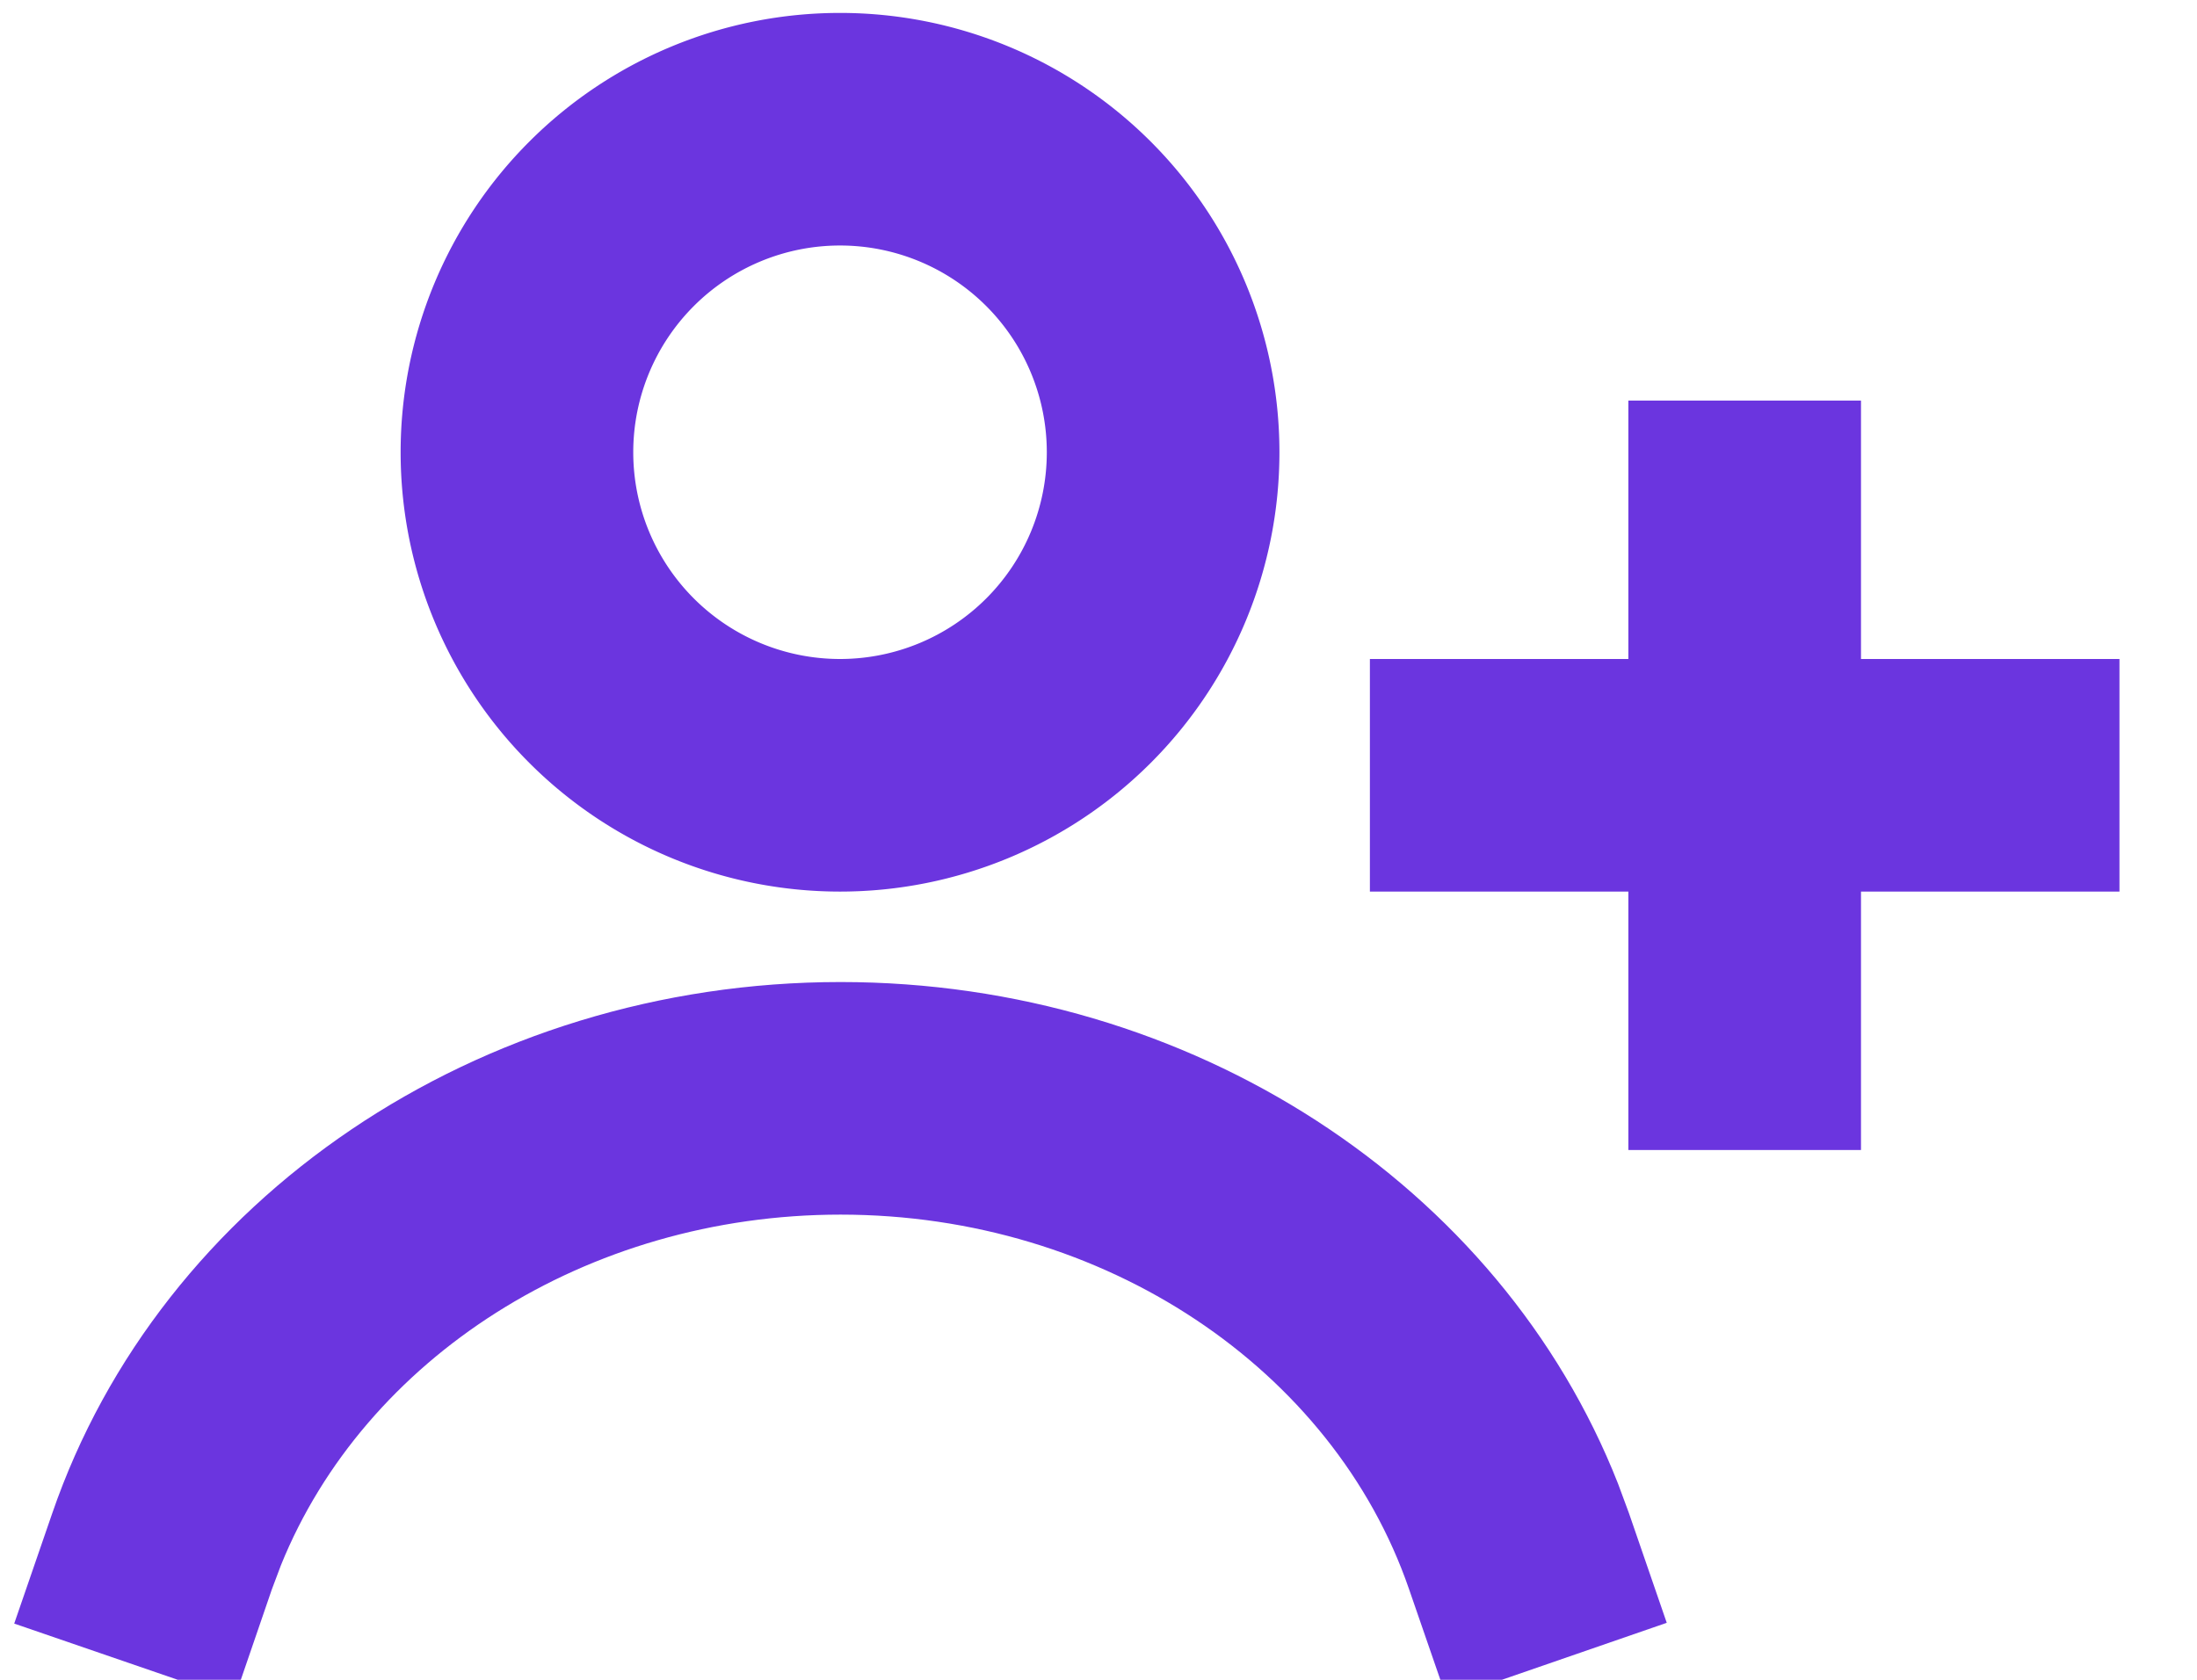 <svg xmlns="http://www.w3.org/2000/svg" width="17" height="13" viewBox="0 0 17 13"><g><g><g><path fill="#6b35df" d="M6.5 1.9a1.6 1.6 0 1 1 0 3.2 1.6 1.6 0 0 1 0-3.2zm0-1.8a3.4 3.4 0 1 0 0 6.8 3.4 3.4 0 0 0 0-6.8z"/></g><g><path fill="#6b35df" d="M6.504 7.6c2.71 0 5.105 1.567 6.016 3.882l.084.227.293.85-1.701.588-.294-.851C10.317 10.599 8.55 9.4 6.504 9.4c-1.97 0-3.684 1.114-4.33 2.713l-.07.186-.292.851-1.702-.585.293-.85C1.242 9.272 3.705 7.6 6.504 7.6z"/></g><g><path fill="#6b35df" d="M14.4 3.1v5.8h-1.8V3.1z"/></g><g transform="rotate(-90 13.5 6)"><path fill="#6b35df" d="M14.4 3.1v5.8h-1.8V3.1z"/></g></g></g></svg>